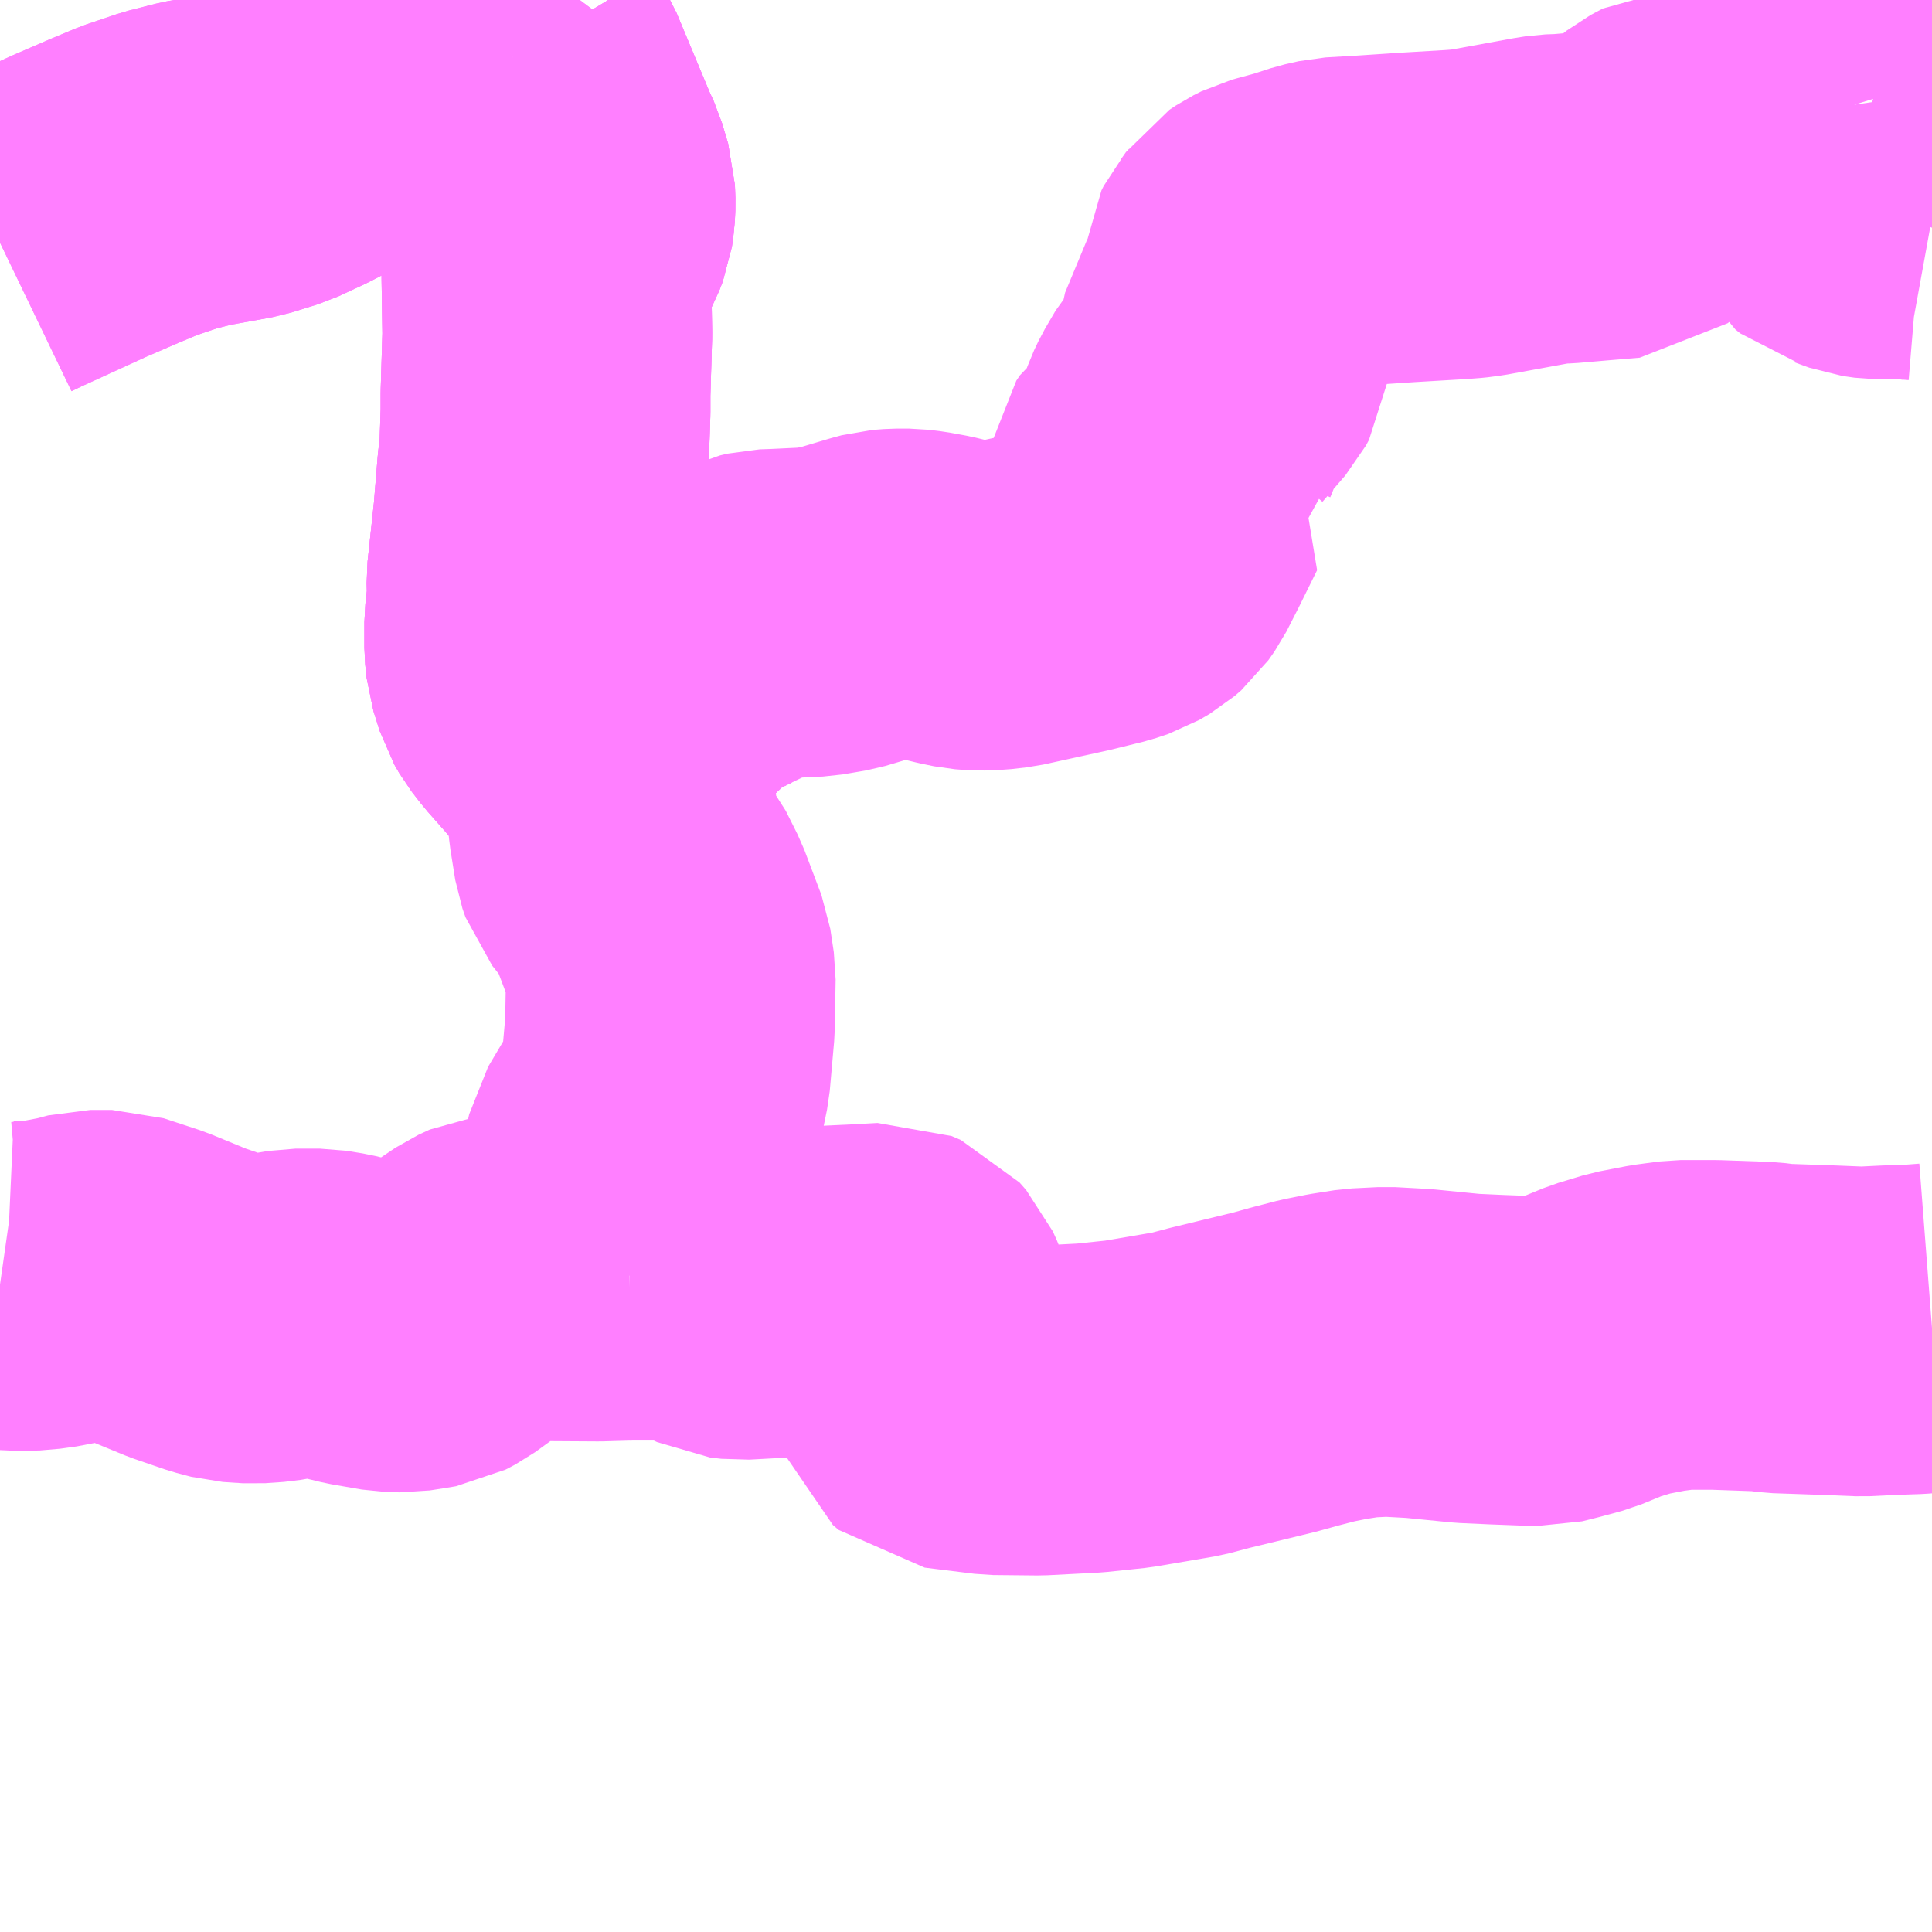 <?xml version="1.0" encoding="UTF-8"?>
<svg  xmlns="http://www.w3.org/2000/svg" xmlns:xlink="http://www.w3.org/1999/xlink" xmlns:go="http://purl.org/svgmap/profile" property="N07_001,N07_002,N07_003,N07_004,N07_005,N07_006,N07_007" viewBox="13420.898 -3476.074 4.395 4.395" go:dataArea="13420.8984375 -3476.07421875 4.39453125 4.39453125" >
<globalCoordinateSystem srsName="http://purl.org/crs/84" transform="matrix(100.0,0.0,0.0,-100.0,0.0,0.0)" />
<defs>
 <g id="p0" >
  <circle cx="0.0" cy="0.0" r="3" stroke="green" stroke-width="0.75" vector-effect="non-scaling-stroke" />
 </g>
</defs>
<g fill="none" fill-rule="evenodd" stroke="#FF00FF" stroke-width="0.75" opacity="0.5" vector-effect="non-scaling-stroke" stroke-linejoin="bevel" >
<path content="2,備前市,三石線　片上～伊里中～友延～蕃山～三石,18.0,3.0,2.0," xlink:title="2" d="M13425.293,-3475.579L13425.271,-3475.583L13425.235,-3475.586L13425.17,-3475.586L13425.142,-3475.59L13425.109,-3475.602L13425.094,-3475.606L13425.083,-3475.615L13425.076,-3475.628L13425.07,-3475.642L13425.097,-3475.712L13425.111,-3475.745L13425.121,-3475.769L13425.121,-3475.808L13425.117,-3475.836"/>
<path content="2,備前市,三石線　片上～伊里中～友延～蕃山～三石,18.0,3.0,2.0," xlink:title="2" d="M13422.065,-3475.943L13422.03,-3475.923L13421.77,-3475.852L13421.692,-3475.827L13421.636,-3475.802L13421.568,-3475.767L13421.51,-3475.74L13421.449,-3475.721L13421.344,-3475.702L13421.285,-3475.687L13421.214,-3475.663L13421.159,-3475.64L13421.078,-3475.605L13420.925,-3475.535L13420.898,-3475.522"/>
<path content="2,備前市,三石線　片上～伊里中～友延～蕃山～三石,18.0,3.0,2.0," xlink:title="2" d="M13422.065,-3475.943L13422.091,-3475.9L13422.169,-3475.713L13422.181,-3475.687L13422.195,-3475.64L13422.196,-3475.611L13422.195,-3475.588L13422.192,-3475.568L13422.184,-3475.547L13422.151,-3475.486L13422.141,-3475.46L13422.141,-3475.443L13422.143,-3475.313L13422.139,-3475.179L13422.139,-3475.137L13422.136,-3475.047L13422.131,-3475.005L13422.122,-3474.895L13422.107,-3474.756L13422.108,-3474.713L13422.102,-3474.659L13422.102,-3474.6L13422.105,-3474.57L13422.112,-3474.548L13422.12,-3474.522L13422.131,-3474.503L13422.152,-3474.476L13422.19,-3474.433L13422.203,-3474.418L13422.245,-3474.384L13422.264,-3474.346L13422.314,-3474.354L13422.34,-3474.357L13422.334,-3474.389L13422.324,-3474.439L13422.323,-3474.455L13422.332,-3474.472L13422.407,-3474.544L13422.461,-3474.595L13422.535,-3474.631L13422.622,-3474.673L13422.639,-3474.677L13422.668,-3474.678L13422.752,-3474.682L13422.805,-3474.691L13422.889,-3474.716L13422.911,-3474.722L13422.937,-3474.724L13422.966,-3474.724L13422.991,-3474.721L13423.029,-3474.714L13423.07,-3474.704L13423.099,-3474.698L13423.125,-3474.696L13423.156,-3474.697L13423.191,-3474.701L13423.337,-3474.733L13423.41,-3474.751L13423.437,-3474.76L13423.461,-3474.774L13423.476,-3474.787L13423.49,-3474.807L13423.517,-3474.86L13423.558,-3474.943L13423.549,-3474.952L13423.531,-3474.962L13423.522,-3474.974L13423.52,-3474.988L13423.522,-3475L13423.53,-3475.012L13423.553,-3475.029L13423.577,-3475.045L13423.578,-3475.087L13423.583,-3475.099L13423.589,-3475.116L13423.599,-3475.137L13423.623,-3475.178L13423.675,-3475.238L13423.682,-3475.251L13423.684,-3475.267L13423.684,-3475.295L13423.683,-3475.309L13423.687,-3475.327L13423.703,-3475.352L13423.722,-3475.386L13423.729,-3475.399L13423.734,-3475.416L13423.736,-3475.441L13423.739,-3475.473L13423.744,-3475.483L13423.754,-3475.495L13423.766,-3475.512L13423.781,-3475.522L13423.799,-3475.531L13423.858,-3475.547L13423.904,-3475.562L13423.935,-3475.569L13424.003,-3475.573L13424.093,-3475.579L13424.211,-3475.586L13424.237,-3475.588L13424.26,-3475.591L13424.353,-3475.608L13424.402,-3475.617L13424.427,-3475.621L13424.456,-3475.622L13424.525,-3475.628L13424.597,-3475.634L13424.693,-3475.709L13424.721,-3475.724L13424.741,-3475.725L13424.767,-3475.726L13424.796,-3475.729L13424.822,-3475.732L13425.011,-3475.808L13425.072,-3475.826L13425.117,-3475.836"/>
<path content="2,備前市,三石線　片上～伊里中～友延～蕃山～三石,18.0,3.0,2.0," xlink:title="2" d="M13422.217,-3476.074L13422.19,-3476.038L13422.168,-3476.012L13422.141,-3475.989L13422.097,-3475.964L13422.065,-3475.943"/>
<path content="2,備前市,三石線　片上～伊里中～友延～蕃山～三石,18.0,3.0,2.0," xlink:title="2" d="M13425.045,-3476.074L13425.048,-3476.066L13425.072,-3475.99L13425.093,-3475.913L13425.117,-3475.836"/>
<path content="2,備前市,吉永線　片上～伊里中～閑谷～吉永駅・吉永病院前,3.5,1.0,0.0," xlink:title="2" d="M13422.535,-3474.631L13422.461,-3474.595L13422.407,-3474.544L13422.332,-3474.472L13422.323,-3474.455L13422.324,-3474.439L13422.334,-3474.389L13422.34,-3474.357L13422.314,-3474.354L13422.264,-3474.346L13422.245,-3474.384L13422.203,-3474.418L13422.19,-3474.433L13422.152,-3474.476L13422.131,-3474.503L13422.12,-3474.522L13422.112,-3474.548L13422.105,-3474.57L13422.102,-3474.6L13422.102,-3474.659L13422.108,-3474.713L13422.107,-3474.756L13422.122,-3474.895L13422.131,-3475.005L13422.136,-3475.047L13422.139,-3475.137L13422.139,-3475.179L13422.143,-3475.313L13422.141,-3475.443L13422.141,-3475.46L13422.151,-3475.486L13422.184,-3475.547L13422.192,-3475.568L13422.195,-3475.588L13422.196,-3475.611L13422.195,-3475.64L13422.181,-3475.687L13422.169,-3475.713L13422.091,-3475.9L13422.065,-3475.943"/>
<path content="2,備前市,吉永線　片上～伊里中～閑谷～吉永駅・吉永病院前,3.5,1.0,0.0," xlink:title="2" d="M13422.065,-3475.943L13422.03,-3475.923L13421.77,-3475.852L13421.692,-3475.827L13421.636,-3475.802L13421.568,-3475.767L13421.51,-3475.74L13421.449,-3475.721L13421.344,-3475.702L13421.285,-3475.687L13421.214,-3475.663L13421.159,-3475.64L13421.078,-3475.605L13420.925,-3475.535L13420.898,-3475.522"/>
<path content="2,備前市,吉永線　片上～伊里中～閑谷～吉永駅・吉永病院前,3.5,1.0,0.0," xlink:title="2" d="M13422.217,-3476.074L13422.19,-3476.038L13422.168,-3476.012L13422.141,-3475.989L13422.097,-3475.964L13422.065,-3475.943"/>
<path content="2,備前市,日生線　片上～穂浪～日生～寒河・福浦峠,15.0,7.0,7.0," xlink:title="2" d="M13422.33,-3473.172L13422.26,-3473.17L13422.097,-3473.171L13422.033,-3473.164L13422.007,-3473.152L13421.946,-3473.111L13421.895,-3473.074L13421.874,-3473.063L13421.85,-3473.059L13421.818,-3473.054L13421.785,-3473.055L13421.716,-3473.067L13421.663,-3473.08L13421.626,-3473.086L13421.57,-3473.086L13421.518,-3473.077L13421.475,-3473.074L13421.429,-3473.077L13421.395,-3473.086L13421.325,-3473.11L13421.235,-3473.147L13421.153,-3473.174L13421.103,-3473.174L13421.065,-3473.164L13421.002,-3473.152L13420.956,-3473.148L13420.912,-3473.15L13420.898,-3473.152"/>
<path content="2,備前市,日生線　片上～穂浪～日生～寒河・福浦峠,15.0,7.0,7.0," xlink:title="2" d="M13422.33,-3473.172L13422.391,-3473.172L13422.451,-3473.171L13422.483,-3473.164L13422.523,-3473.147L13422.556,-3473.131L13422.582,-3473.128L13422.711,-3473.135L13422.861,-3473.142L13422.915,-3473.145L13422.936,-3473.136L13422.951,-3473.119L13422.96,-3473.099L13423.014,-3472.952L13423.035,-3472.891L13423.048,-3472.88L13423.072,-3472.877L13423.161,-3472.866L13423.261,-3472.865L13423.377,-3472.871L13423.463,-3472.88L13423.598,-3472.903L13423.651,-3472.917L13423.799,-3472.953L13423.842,-3472.965L13423.896,-3472.979L13423.941,-3472.988L13423.992,-3472.996L13424.052,-3472.999L13424.125,-3472.995L13424.236,-3472.984L13424.302,-3472.981L13424.355,-3472.979L13424.406,-3472.977L13424.442,-3472.986L13424.49,-3472.999L13424.551,-3473.024L13424.607,-3473.041L13424.669,-3473.053L13424.721,-3473.06L13424.8,-3473.06L13424.913,-3473.056L13424.944,-3473.052L13425.06,-3473.048L13425.134,-3473.045L13425.195,-3473.048L13425.254,-3473.05L13425.293,-3473.053"/>
<path content="2,備前市,日生線　片上～穂浪～日生～寒河・福浦峠,15.0,7.0,7.0," xlink:title="2" d="M13422.264,-3474.346L13422.275,-3474.316L13422.287,-3474.263L13422.293,-3474.2L13422.304,-3474.131L13422.311,-3474.111L13422.35,-3474.062L13422.377,-3474.008L13422.416,-3473.905L13422.424,-3473.852L13422.422,-3473.738L13422.412,-3473.625L13422.403,-3473.581L13422.376,-3473.532L13422.331,-3473.456L13422.323,-3473.421L13422.304,-3473.347L13422.306,-3473.33L13422.323,-3473.305L13422.349,-3473.228L13422.35,-3473.209L13422.343,-3473.19L13422.33,-3473.172"/>
<path content="2,備前市,日生線　片上～穂浪～日生～寒河・福浦峠,15.0,7.0,7.0," xlink:title="2" d="M13422.264,-3474.346L13422.314,-3474.354L13422.34,-3474.357L13422.334,-3474.389L13422.324,-3474.439L13422.323,-3474.455L13422.332,-3474.472L13422.407,-3474.544L13422.461,-3474.595L13422.535,-3474.631"/>
<path content="2,備前市,日生線　片上～穂浪～日生～寒河・福浦峠,15.0,7.0,7.0," xlink:title="2" d="M13422.264,-3474.346L13422.245,-3474.384L13422.203,-3474.418L13422.19,-3474.433L13422.152,-3474.476L13422.131,-3474.503L13422.12,-3474.522L13422.112,-3474.548L13422.105,-3474.57L13422.102,-3474.6L13422.102,-3474.659L13422.108,-3474.713L13422.107,-3474.756L13422.122,-3474.895L13422.131,-3475.005L13422.136,-3475.047L13422.139,-3475.137L13422.139,-3475.179L13422.143,-3475.313L13422.141,-3475.443L13422.141,-3475.46L13422.151,-3475.486L13422.184,-3475.547L13422.192,-3475.568L13422.195,-3475.588L13422.196,-3475.611L13422.195,-3475.64L13422.181,-3475.687L13422.169,-3475.713L13422.091,-3475.9L13422.065,-3475.943"/>
</g>
</svg>
